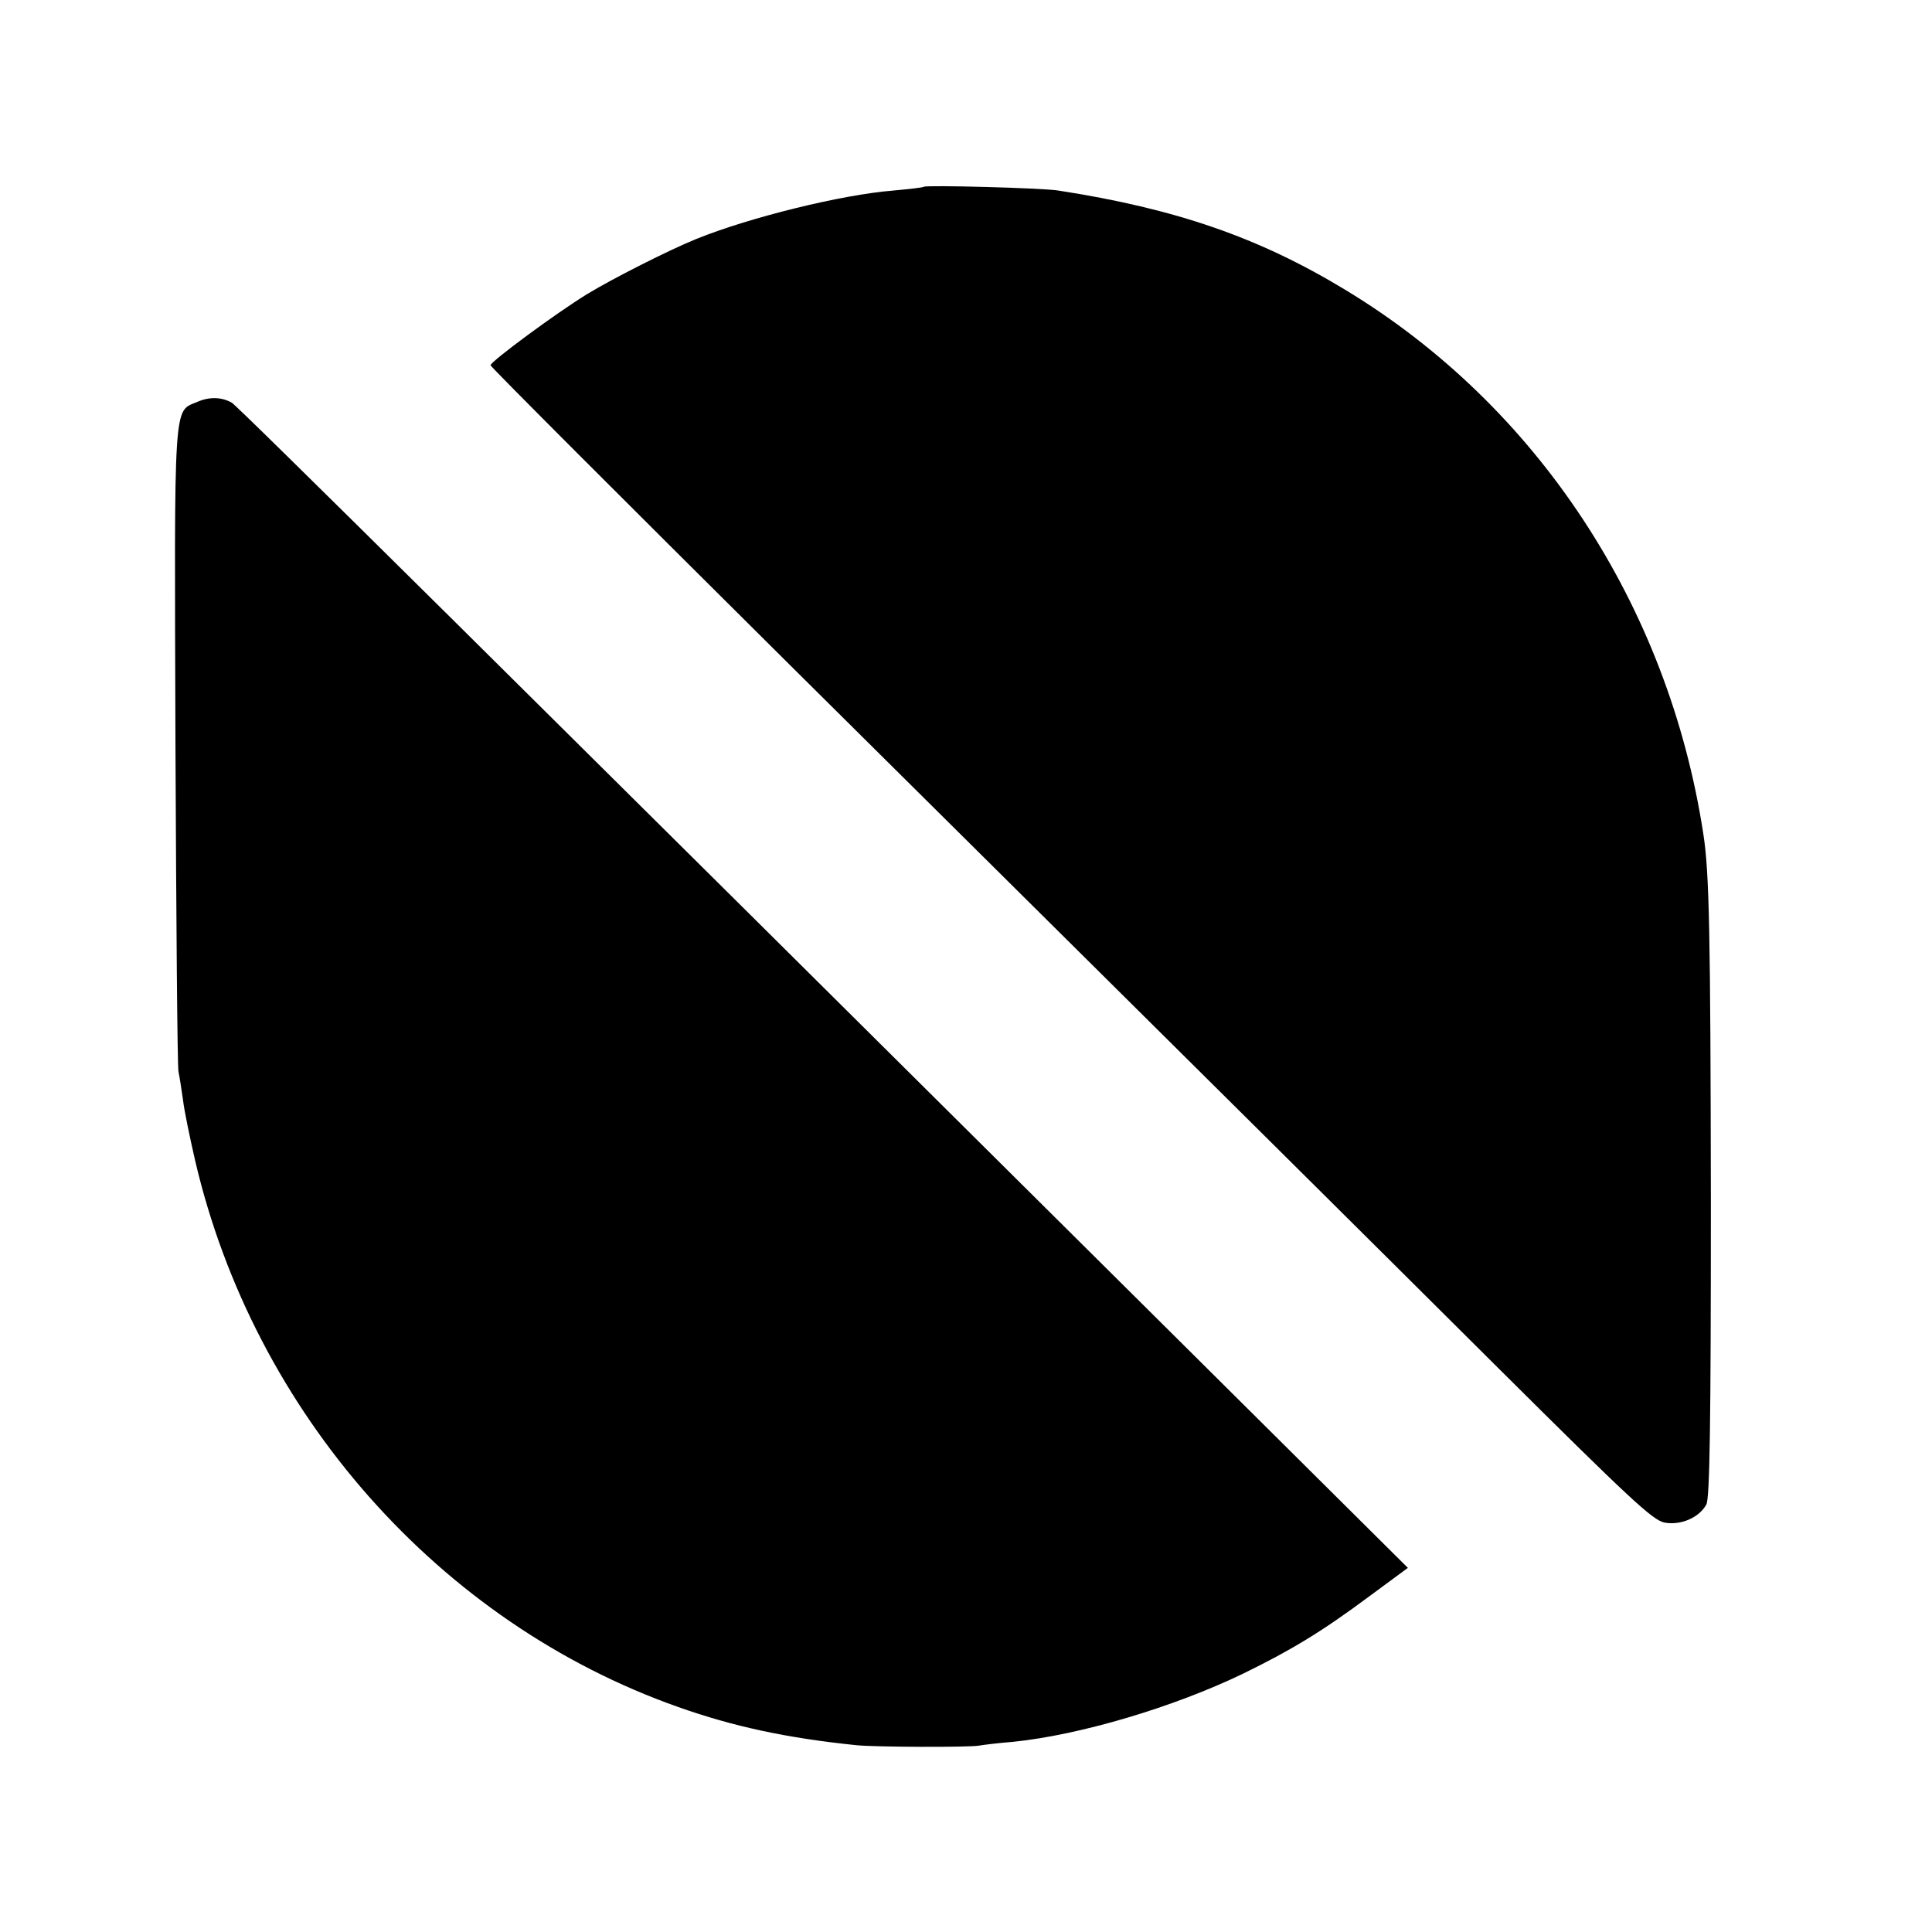 <?xml version="1.0" standalone="no"?>
<!DOCTYPE svg PUBLIC "-//W3C//DTD SVG 20010904//EN"
 "http://www.w3.org/TR/2001/REC-SVG-20010904/DTD/svg10.dtd">
<svg version="1.0" xmlns="http://www.w3.org/2000/svg"
 width="512pt" height="512pt" viewBox="0 0 512 512"
 preserveAspectRatio="xMidYMid meet">
<g transform="translate(0,512) scale(0.1,-0.1)"
fill="#000000" stroke="none">
<path d="M2448 4625 c-2 -2 -38 -6 -81 -10 -137 -11 -380 -71 -521 -128 -70
-28 -226 -107 -291 -147 -80 -49 -255 -178 -255 -188 0 -4 356 -360 791 -792
1336 -1325 1471 -1459 1884 -1870 342 -340 405 -399 436 -405 43 -8 92 13 111
48 9 17 12 209 12 802 -1 712 -4 872 -20 975 -93 607 -441 1135 -949 1442
-229 139 -450 215 -760 263 -42 7 -351 15 -357 10z"/>
<path d="M523 4055 c-64 -27 -61 15 -58 -910 2 -462 5 -851 8 -865 3 -14 8
-47 12 -75 3 -27 18 -99 32 -160 156 -670 648 -1226 1281 -1449 144 -51 286
-82 472 -101 47 -5 300 -6 325 -1 11 2 52 7 90 10 177 18 426 92 610 181 127
62 208 111 333 204 l103 76 -619 615 c-1787 1775 -2484 2466 -2498 2473 -27
15 -59 16 -91 2z"/>
</g>
</svg>
